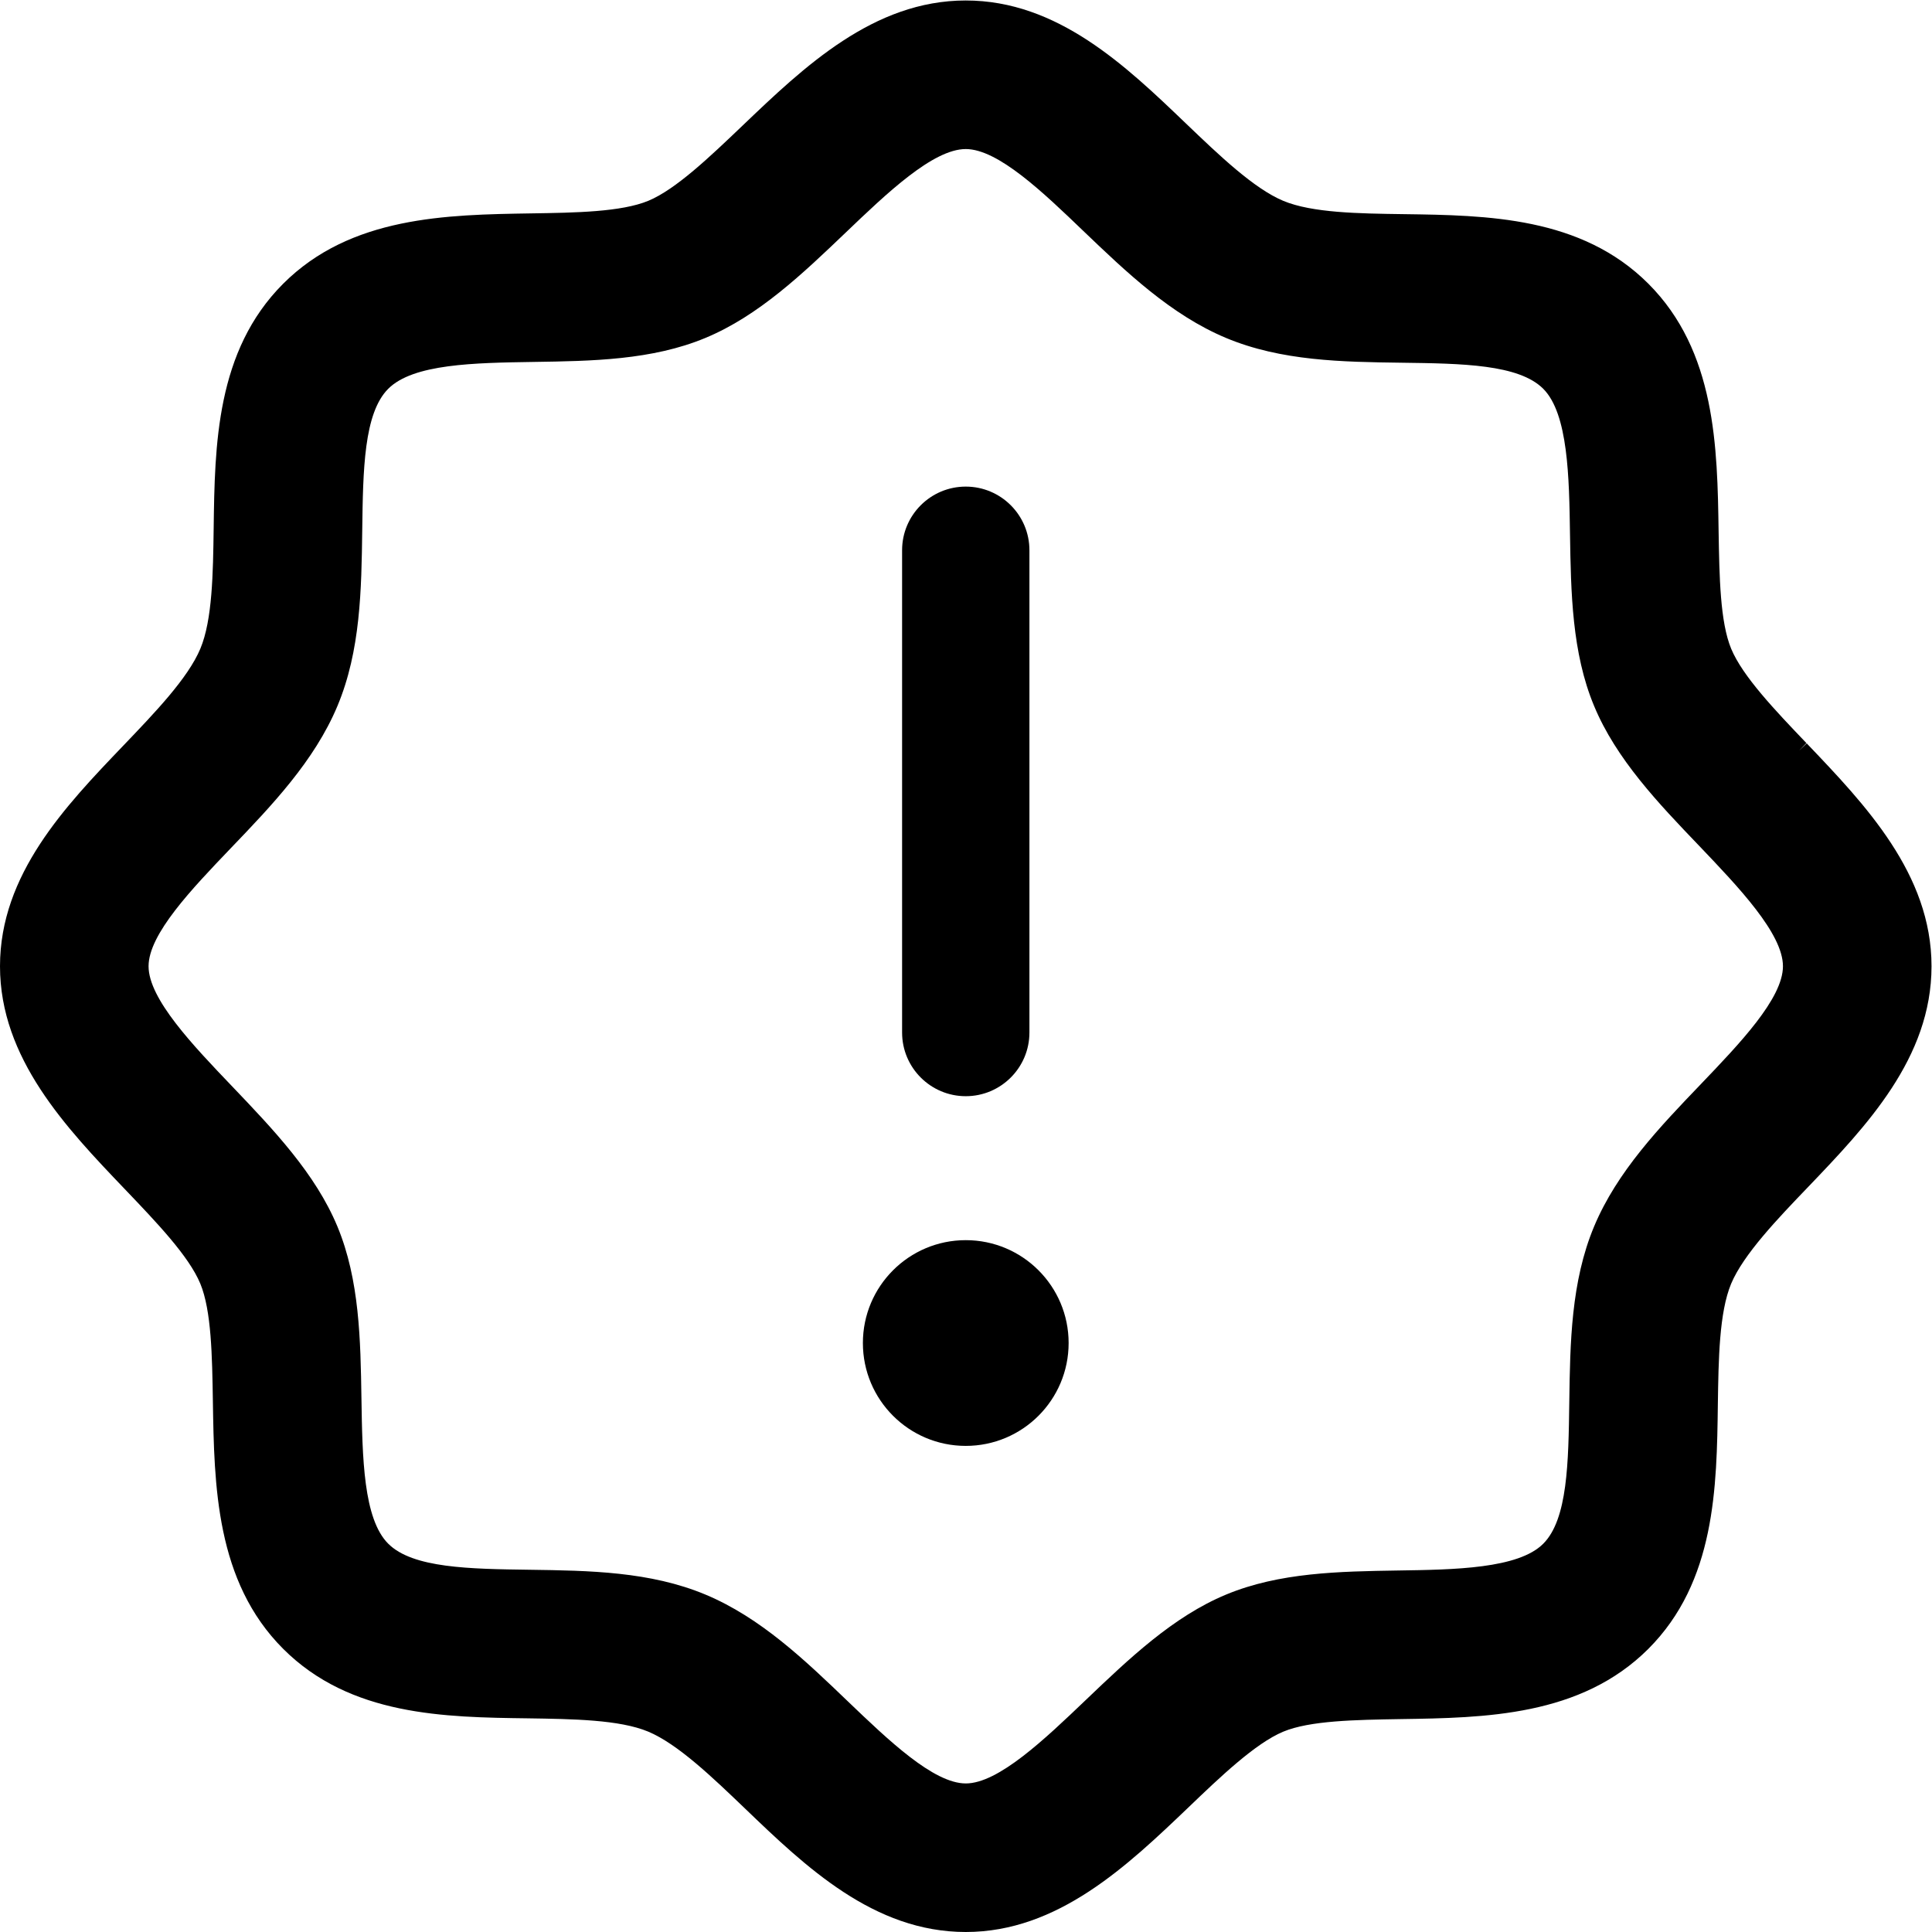 <?xml version="1.0" encoding="UTF-8" standalone="no"?>
<svg
   xmlns:dc="http://purl.org/dc/elements/1.1/"
   xmlns:cc="http://creativecommons.org/ns#"
   xmlns:rdf="http://www.w3.org/1999/02/22-rdf-syntax-ns#"
   xmlns:svg="http://www.w3.org/2000/svg"
   xmlns="http://www.w3.org/2000/svg"
   viewBox="0 0 28 28"
   height="28"
   width="28"
   xml:space="preserve"
   id="svg2"
   version="1.1"><defs
     id="defs6" /><g
     transform="matrix(1.333,0,0,-1.333,0,28)"
     id="g10"><g
       transform="scale(0.1)"
       id="g12"><path
         id="path14"
         style="fill:#000000;fill-opacity:1;fill-rule:nonzero;stroke:none"
         d="m 105,16.152 c -3.512,0 -8.441,4.734 -12.793,8.899 -4.672,4.488 -9.508,9.125 -15.496,11.629 -6.008,2.516 -12.656,2.613 -19.109,2.703 -6.543,0.09 -12.727,0.172 -15.391,2.832 -2.711,2.703 -2.812,9.355 -2.914,15.812 -0.098,6.336 -0.207,12.879 -2.609,18.668 -2.387,5.75 -6.953,10.539 -11.438,15.234 -4.266,4.461 -9.098,9.515 -9.098,13.07 0,3.496 4.715,8.418 8.899,12.793 4.488,4.676 9.129,9.52 11.633,15.496 2.523,6.02 2.613,12.672 2.699,19.113 0.086,6.543 0.168,12.723 2.828,15.383 2.711,2.715 9.359,2.817 15.789,2.918 6.34,0.094 12.898,0.192 18.695,2.61 5.793,2.406 10.59,7 15.234,11.437 4.457,4.266 9.508,9.098 13.07,9.098 3.508,0 8.434,-4.727 12.773,-8.895 4.688,-4.488 9.54,-9.133 15.512,-11.637 6.024,-2.523 12.676,-2.613 19.113,-2.699 6.543,-0.086 12.727,-0.168 15.387,-2.832 2.715,-2.715 2.82,-9.66 2.91,-15.812 0.102,-6.336 0.207,-12.891 2.618,-18.668 2.398,-5.782 6.992,-10.59 11.457,-15.246 4.253,-4.457 9.078,-9.508 9.078,-13.059 0,-3.508 -4.735,-8.438 -8.899,-12.789 -4.488,-4.68 -9.133,-9.523 -11.636,-15.508 -2.508,-6.004 -2.606,-12.648 -2.696,-19.102 -0.09,-6.543 -0.172,-12.727 -2.832,-15.387 -2.703,-2.715 -9.652,-2.82 -15.812,-2.91 -6.336,-0.102 -12.879,-0.207 -18.668,-2.617 -5.75,-2.387 -10.539,-6.957 -15.25,-11.457 -4.453,-4.254 -9.504,-9.078 -13.055,-9.078 z m 91.434,113.075 -0.84,-0.797 0.804,0.832 c -3.41,3.566 -6.925,7.258 -8.175,10.246 -1.211,2.906 -1.289,7.844 -1.371,12.746 -0.137,9.191 -0.297,19.609 -7.637,26.953 -7.301,7.297 -17.539,7.438 -26.594,7.563 -4.894,0.066 -9.961,0.136 -13.098,1.445 -3.207,1.344 -6.949,4.933 -10.574,8.402 C 122.406,202.891 114.988,210 105,210 c -10.031,0 -17.574,-7.207 -24.266,-13.602 -3.57,-3.41 -7.258,-6.933 -10.242,-8.175 -2.938,-1.219 -7.922,-1.297 -12.746,-1.371 -9.199,-0.145 -19.621,-0.309 -26.957,-7.645 -7.301,-7.301 -7.438,-17.547 -7.559,-26.59 -0.066,-4.894 -0.137,-9.953 -1.445,-13.086 -1.344,-3.211 -4.934,-6.945 -8.399,-10.566 C 7.113,122.414 0,114.996 0,105 0,94.969 7.207,87.422 13.574,80.762 c 3.422,-3.582 6.957,-7.266 8.203,-10.27 1.215,-2.93 1.289,-7.906 1.367,-12.746 0.145,-9.203 0.305,-19.625 7.645,-26.961 7.301,-7.301 17.551,-7.438 26.621,-7.555 4.887,-0.074 9.941,-0.145 13.059,-1.441 3.219,-1.352 6.953,-4.934 10.562,-8.395 C 87.574,7.113 94.992,0 105,0 c 10.031,0 17.578,7.211 24.238,13.574 3.391,3.254 7.25,6.941 10.27,8.203 2.902,1.211 7.844,1.289 12.746,1.371 9.195,0.137 19.613,0.297 26.961,7.637 7.301,7.309 7.437,17.551 7.555,26.617 0.074,4.887 0.144,9.945 1.441,13.074 1.352,3.215 5.094,7.109 8.394,10.547 C 202.887,87.586 210,95.012 210,105 c 0,10.031 -7.211,17.574 -13.566,24.227" /><path
         id="path16"
         style="fill:#000000;fill-opacity:1;fill-rule:nonzero;stroke:none"
         d="m 105,75.219 c -6.176,0 -11.184,-5.008 -11.184,-11.184 0,-6.18 5.008,-11.184 11.184,-11.184 6.176,0 11.184,5.004 11.184,11.184 0,6.176 -5.008,11.184 -11.184,11.184" /><path
         id="path18"
         style="fill:#000000;fill-opacity:1;fill-rule:nonzero;stroke:none"
         d="m 105,90.871 c -3.82,0 -6.922,3.102 -6.922,6.922 v 52.434 c 0,3.82 3.102,6.921 6.922,6.921 3.82,0 6.922,-3.101 6.922,-6.921 V 97.793 c 0,-3.82 -3.102,-6.922 -6.922,-6.922" /></g></g></svg>